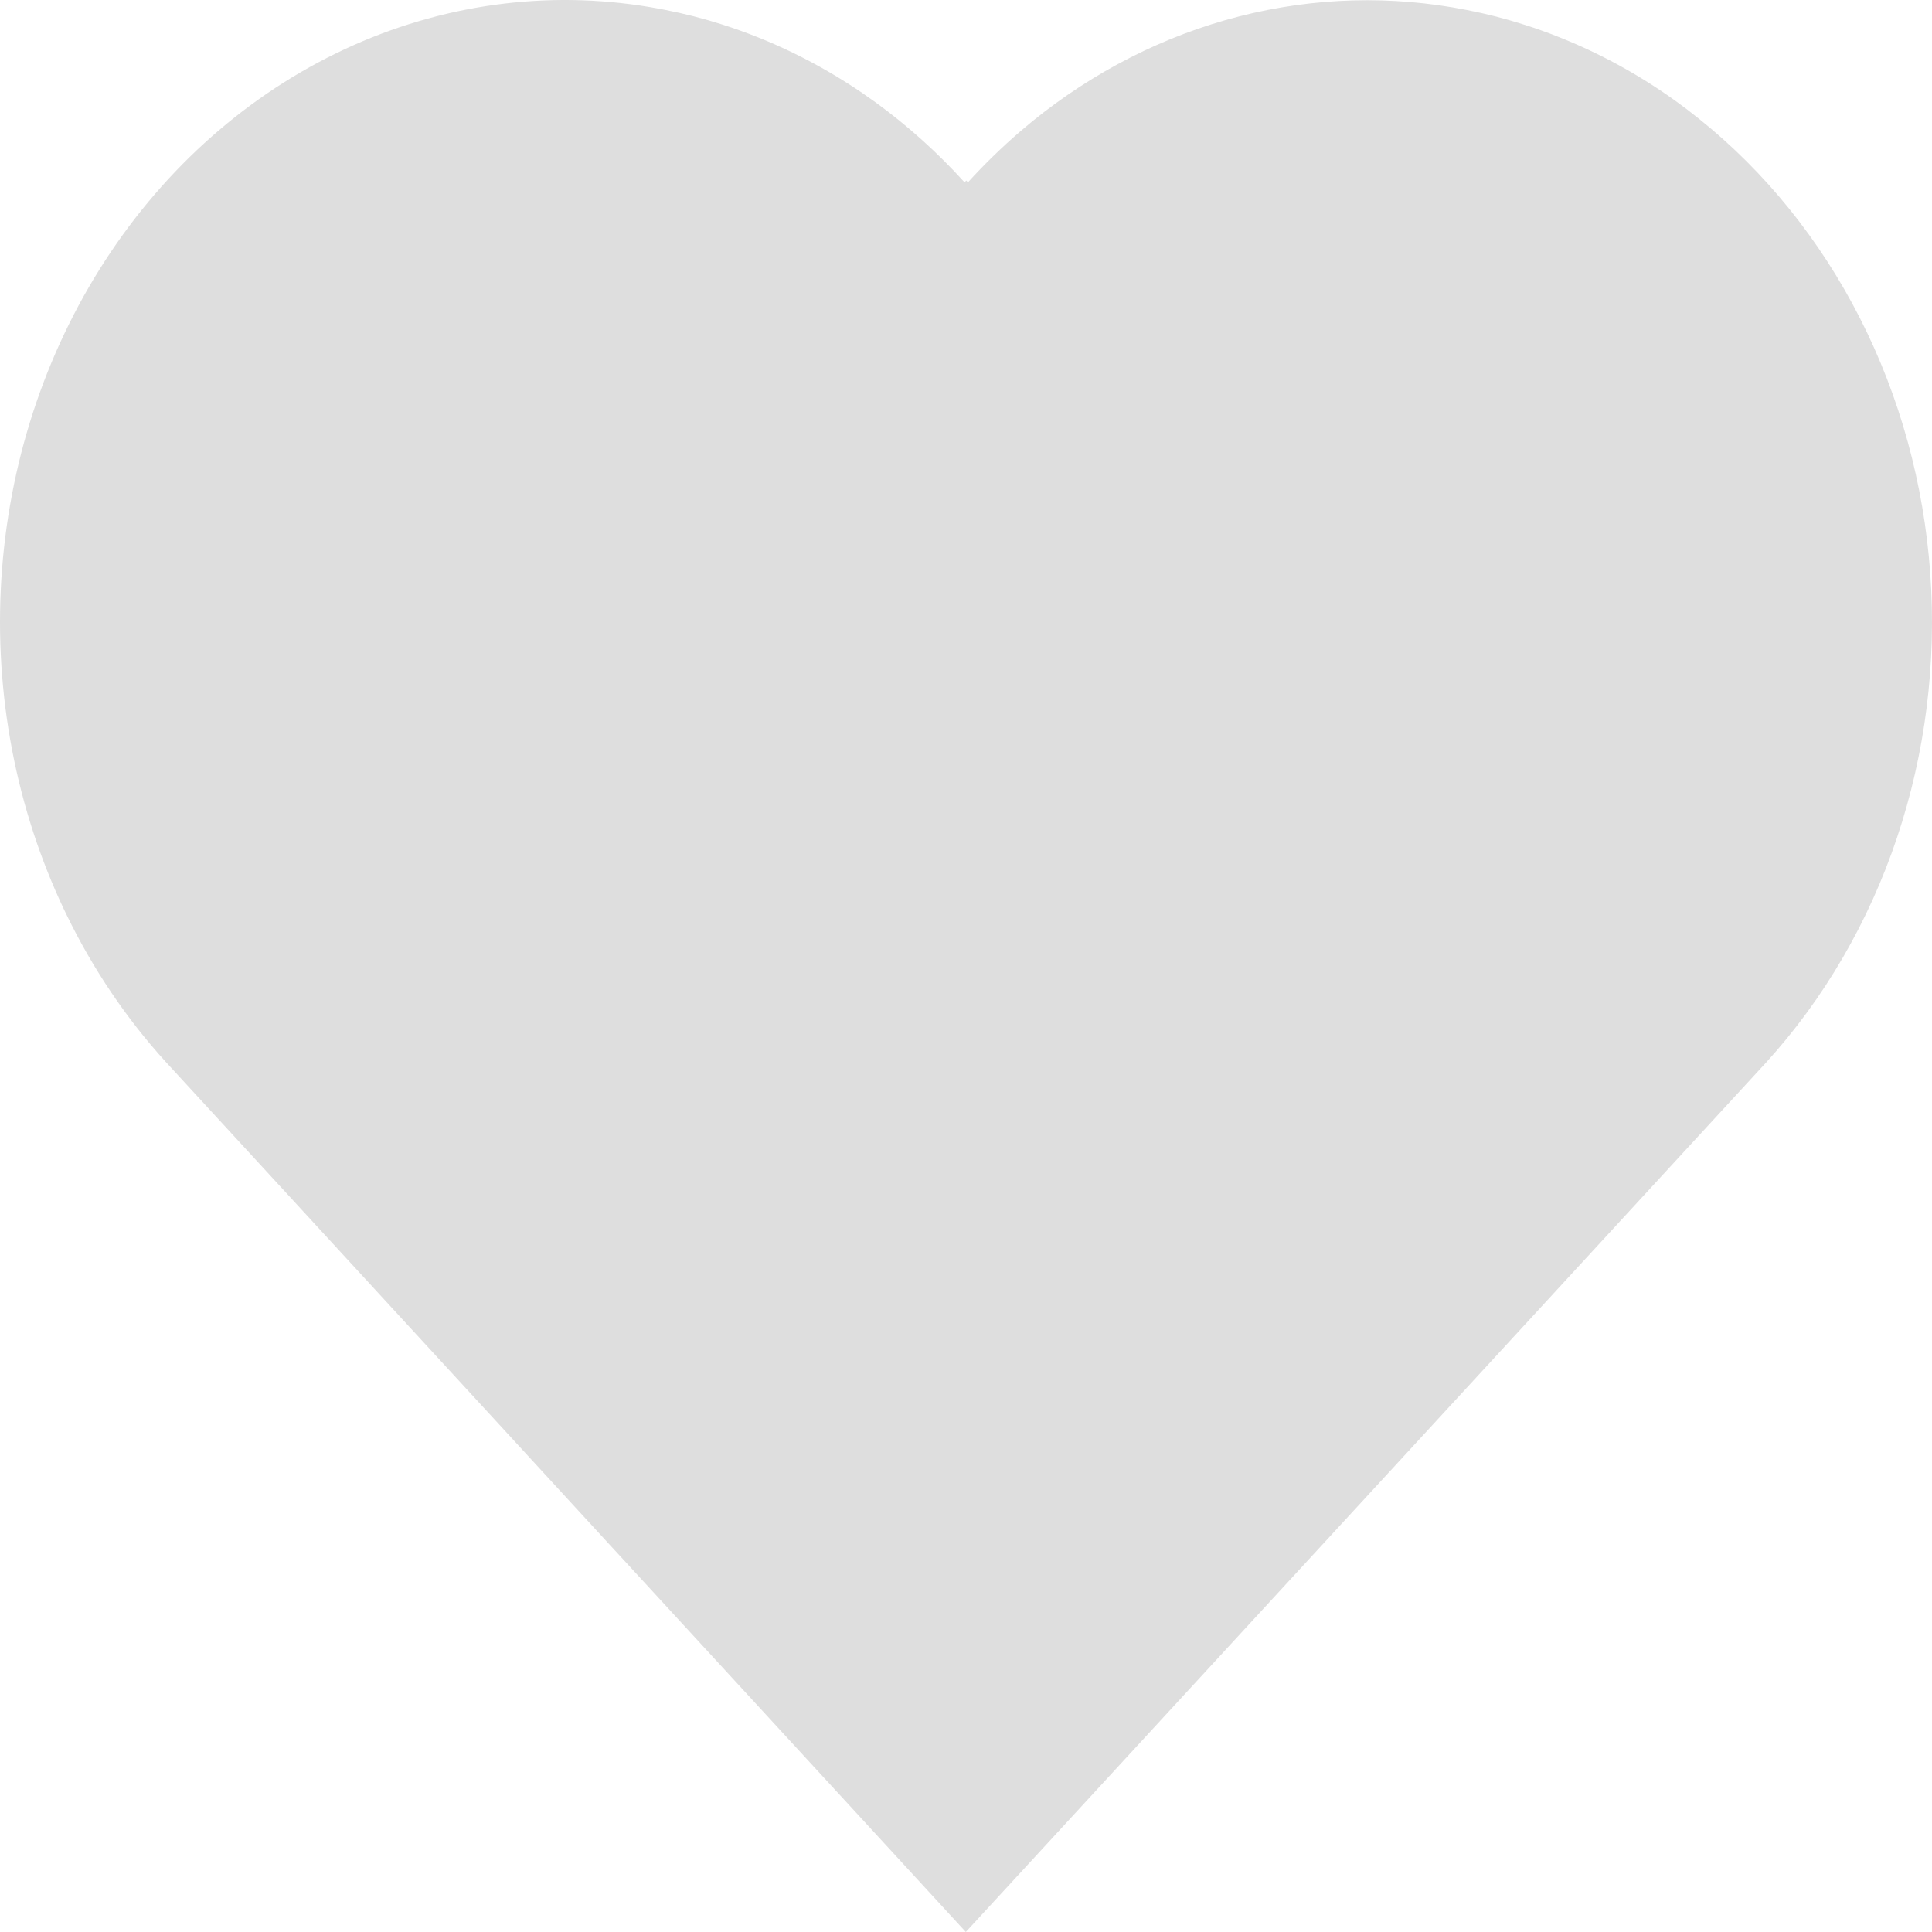 <svg width="504" height="504" viewBox="0 0 504 504" fill="none" xmlns="http://www.w3.org/2000/svg">
<path d="M460.833 277.06L402.166 340.809L269.583 484.849L266.899 487.762L251.951 504L220.61 469.909L217.851 466.913L160.551 404.6H160.539L142.179 384.62L131.331 372.815L99.025 337.689L94.662 332.939L43.168 276.936C32.938 265.676 24.267 252.822 17.434 238.785C16.807 237.529 16.217 236.259 15.64 234.988C3.429 208.183 -1.796 178.176 0.546 148.298C2.888 118.421 12.704 89.843 28.906 65.737C45.108 41.631 67.061 22.94 92.328 11.74C117.594 0.54 145.186 -2.731 172.039 2.29H172.052C172.528 2.373 172.993 2.456 173.469 2.567C178.507 3.545 183.493 4.822 188.405 6.391C201.26 10.483 213.547 16.489 224.924 24.244C226.116 25.059 227.295 25.887 228.461 26.73C236.801 32.797 244.561 39.778 251.624 47.565L252.063 47.082L252.502 47.565C256.781 42.856 261.317 38.438 266.084 34.338C267.125 33.44 268.179 32.556 269.232 31.7C285.36 18.607 303.746 9.275 323.263 4.275C342.78 -0.725 363.019 -1.287 382.741 2.622C387.784 3.6 392.774 4.882 397.69 6.46C399.332 6.971 400.963 7.524 402.58 8.117C403.885 8.587 405.189 9.07 406.48 9.595C417.235 13.827 427.501 19.435 437.068 26.302C439.162 27.807 441.227 29.381 443.263 31.024C460.496 44.816 474.809 62.557 485.216 83.024C495.623 103.492 501.877 126.2 503.546 149.584C505.216 172.968 502.263 196.473 494.889 218.48C487.515 240.487 475.896 260.472 460.833 277.06Z" fill="#DEDEDE"/>
</svg>
